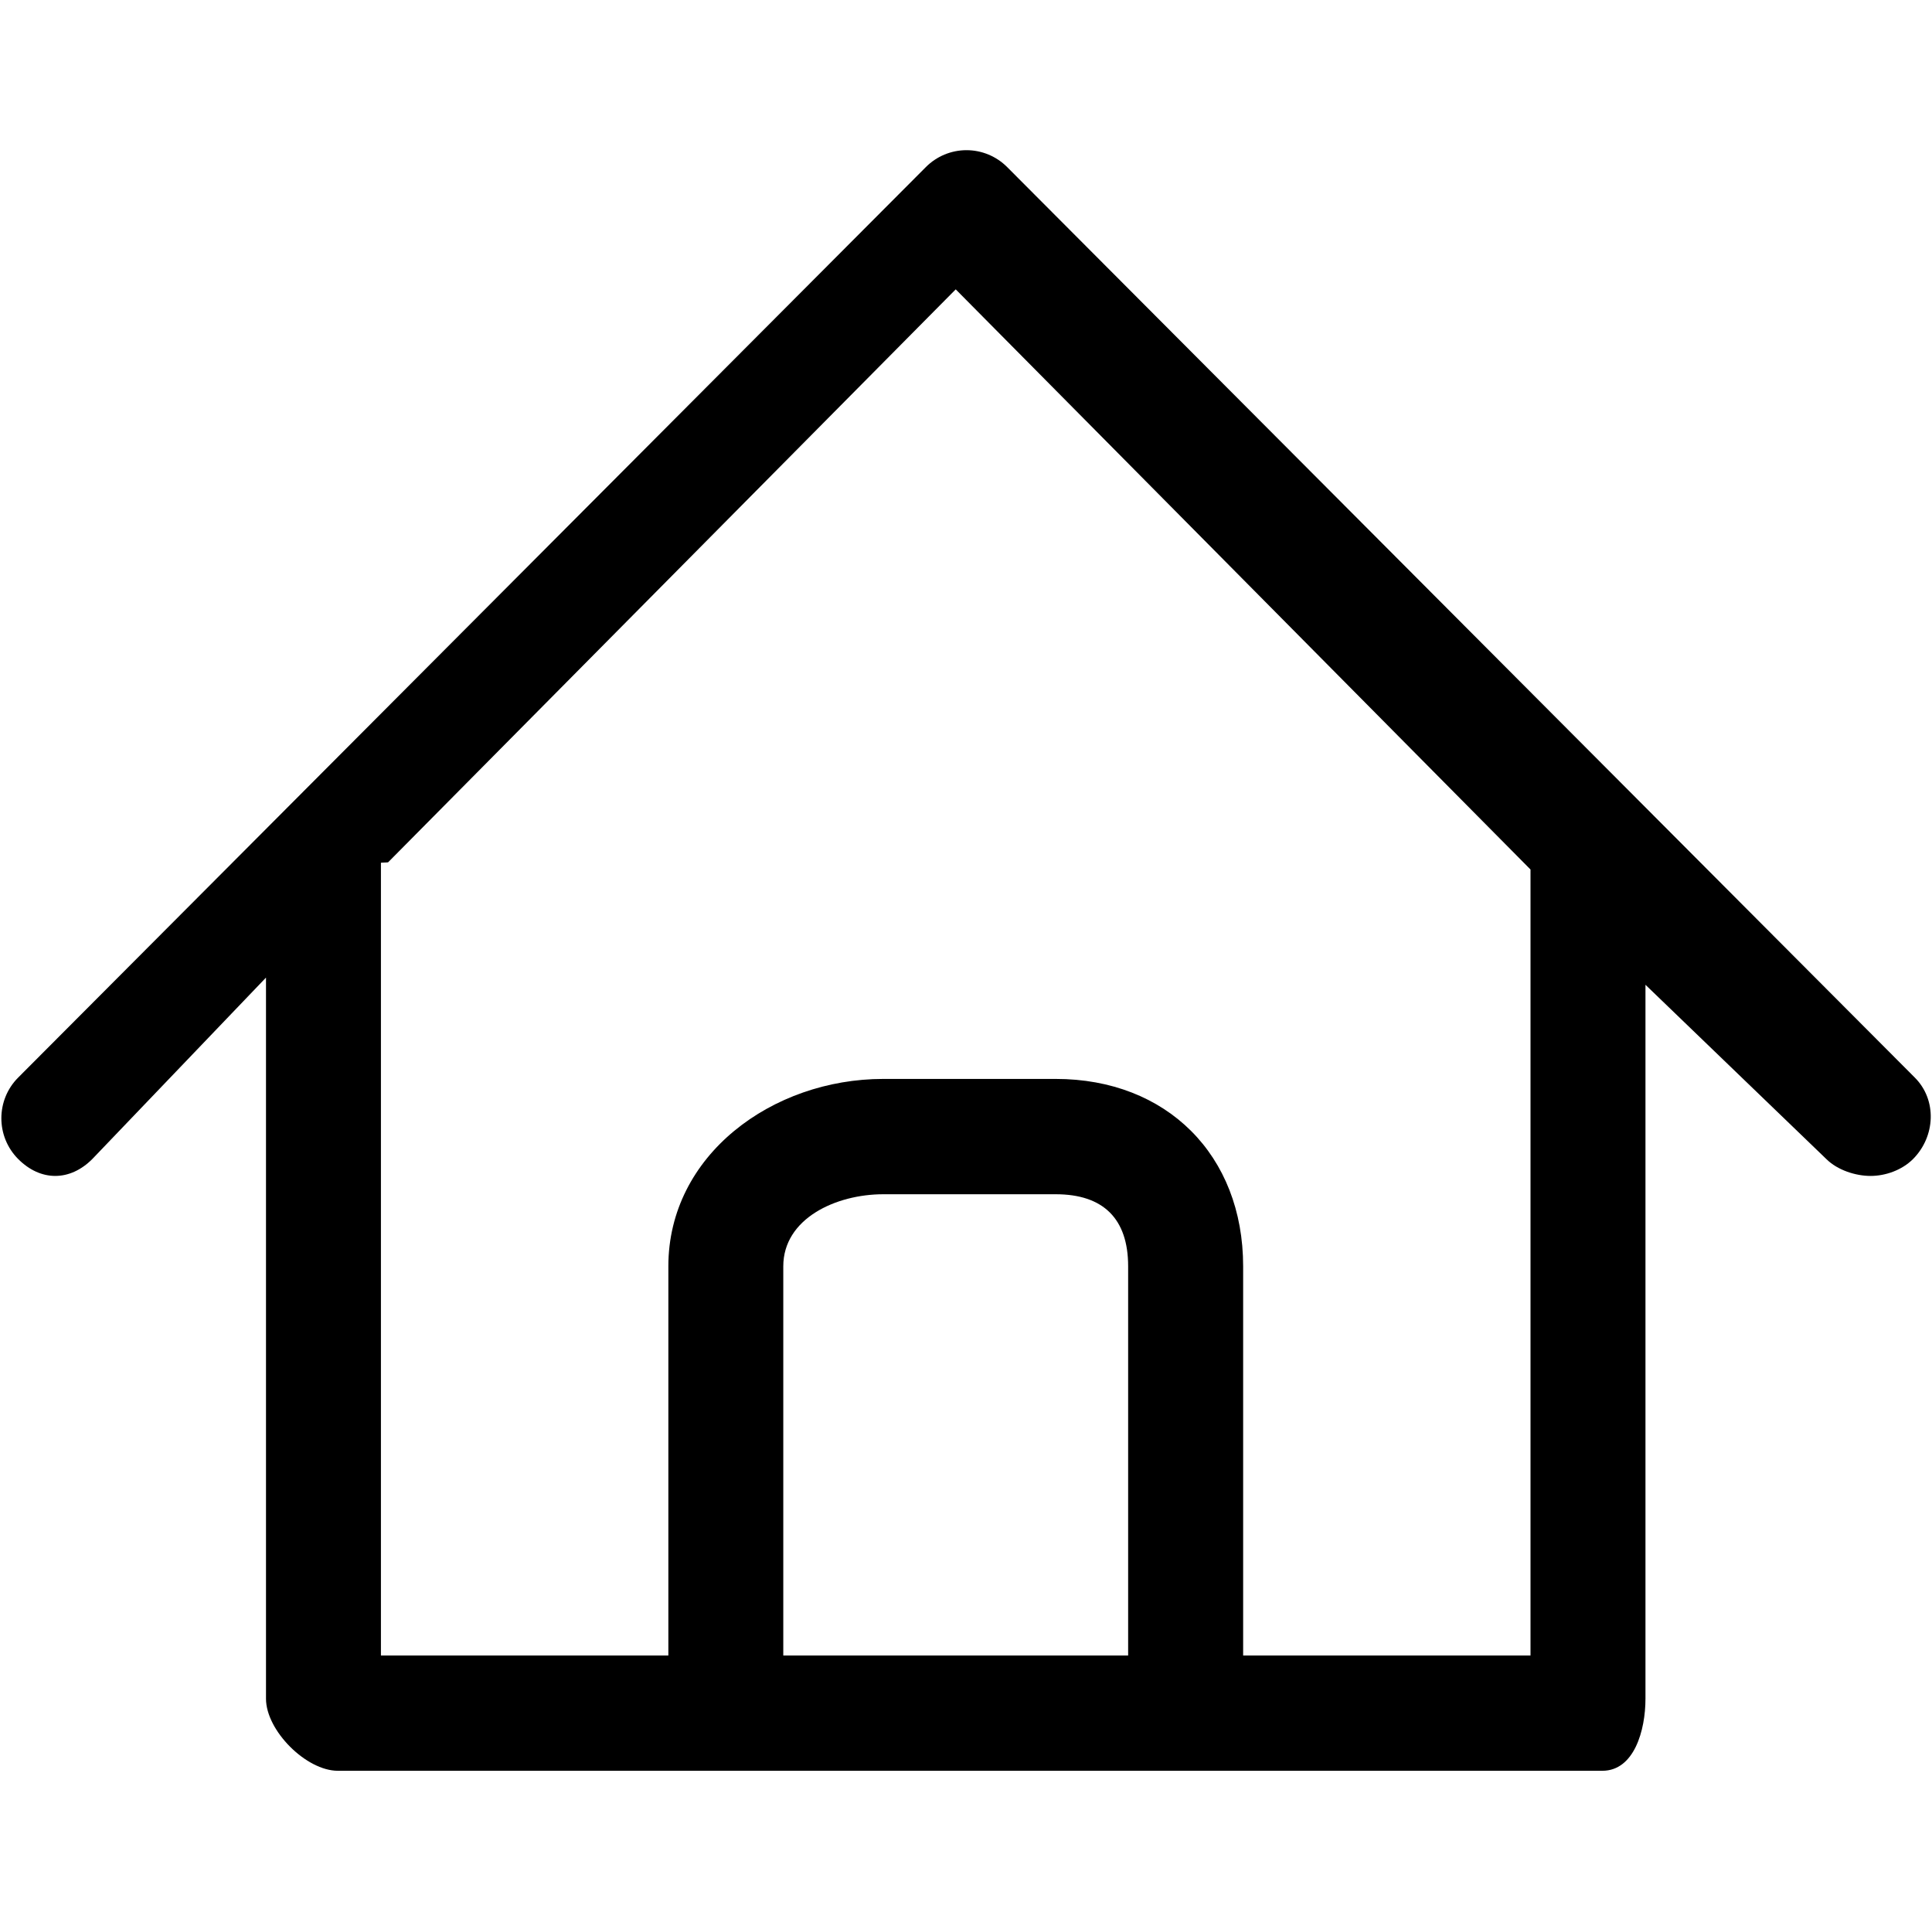 <?xml version="1.0" standalone="no"?><!DOCTYPE svg PUBLIC "-//W3C//DTD SVG 1.1//EN" "http://www.w3.org/Graphics/SVG/1.1/DTD/svg11.dtd"><svg t="1532914788008" class="icon" style="" viewBox="0 0 1029 1024" version="1.1" xmlns="http://www.w3.org/2000/svg" p-id="24191" xmlns:xlink="http://www.w3.org/1999/xlink" width="200.977" height="200"><defs><style type="text/css"></style></defs><path d="M1019.827 573.824 536.418 88.967c-5.741-5.759-13.548-8.992-21.656-8.992-8.108 0-15.896 3.232-21.633 8.992L9.694 573.824c-11.959 11.961-11.959 31.406 0 43.409 11.962 11.982 27.496 11.982 39.459 0l92.518-96.635 0 384.029c0 16.938 21.374 38.372 38.273 38.372l213.959 0 244.908 0 214.621 0c16.899 0 22.96-21.434 22.96-38.372L876.392 524.433l96.332 92.801c6.003 5.98 15.714 8.991 23.542 8.991 7.868 0 16.638-3.011 22.638-8.991C1030.828 605.231 1031.79 585.787 1019.827 573.824L1019.827 573.824zM600.86 881.587 417.184 881.587 417.184 674.352c0-25.388 27.938-38.374 53.264-38.374l91.836 0c25.31 0 38.576 12.986 38.576 38.374L600.859 881.587 600.86 881.587zM815.161 881.587 662.11 881.587 662.11 674.352c0-59.265-40.741-99.787-99.827-99.787l-91.836 0c-59.085 0-114.477 40.541-114.477 99.787l0 207.236L202.884 881.587 202.884 459.448c0-0.101 3.814-0.139 3.814-0.239l302.324-305.116 306.139 308.949L815.161 881.587 815.161 881.587zM815.161 881.587" p-id="24192"></path></svg>